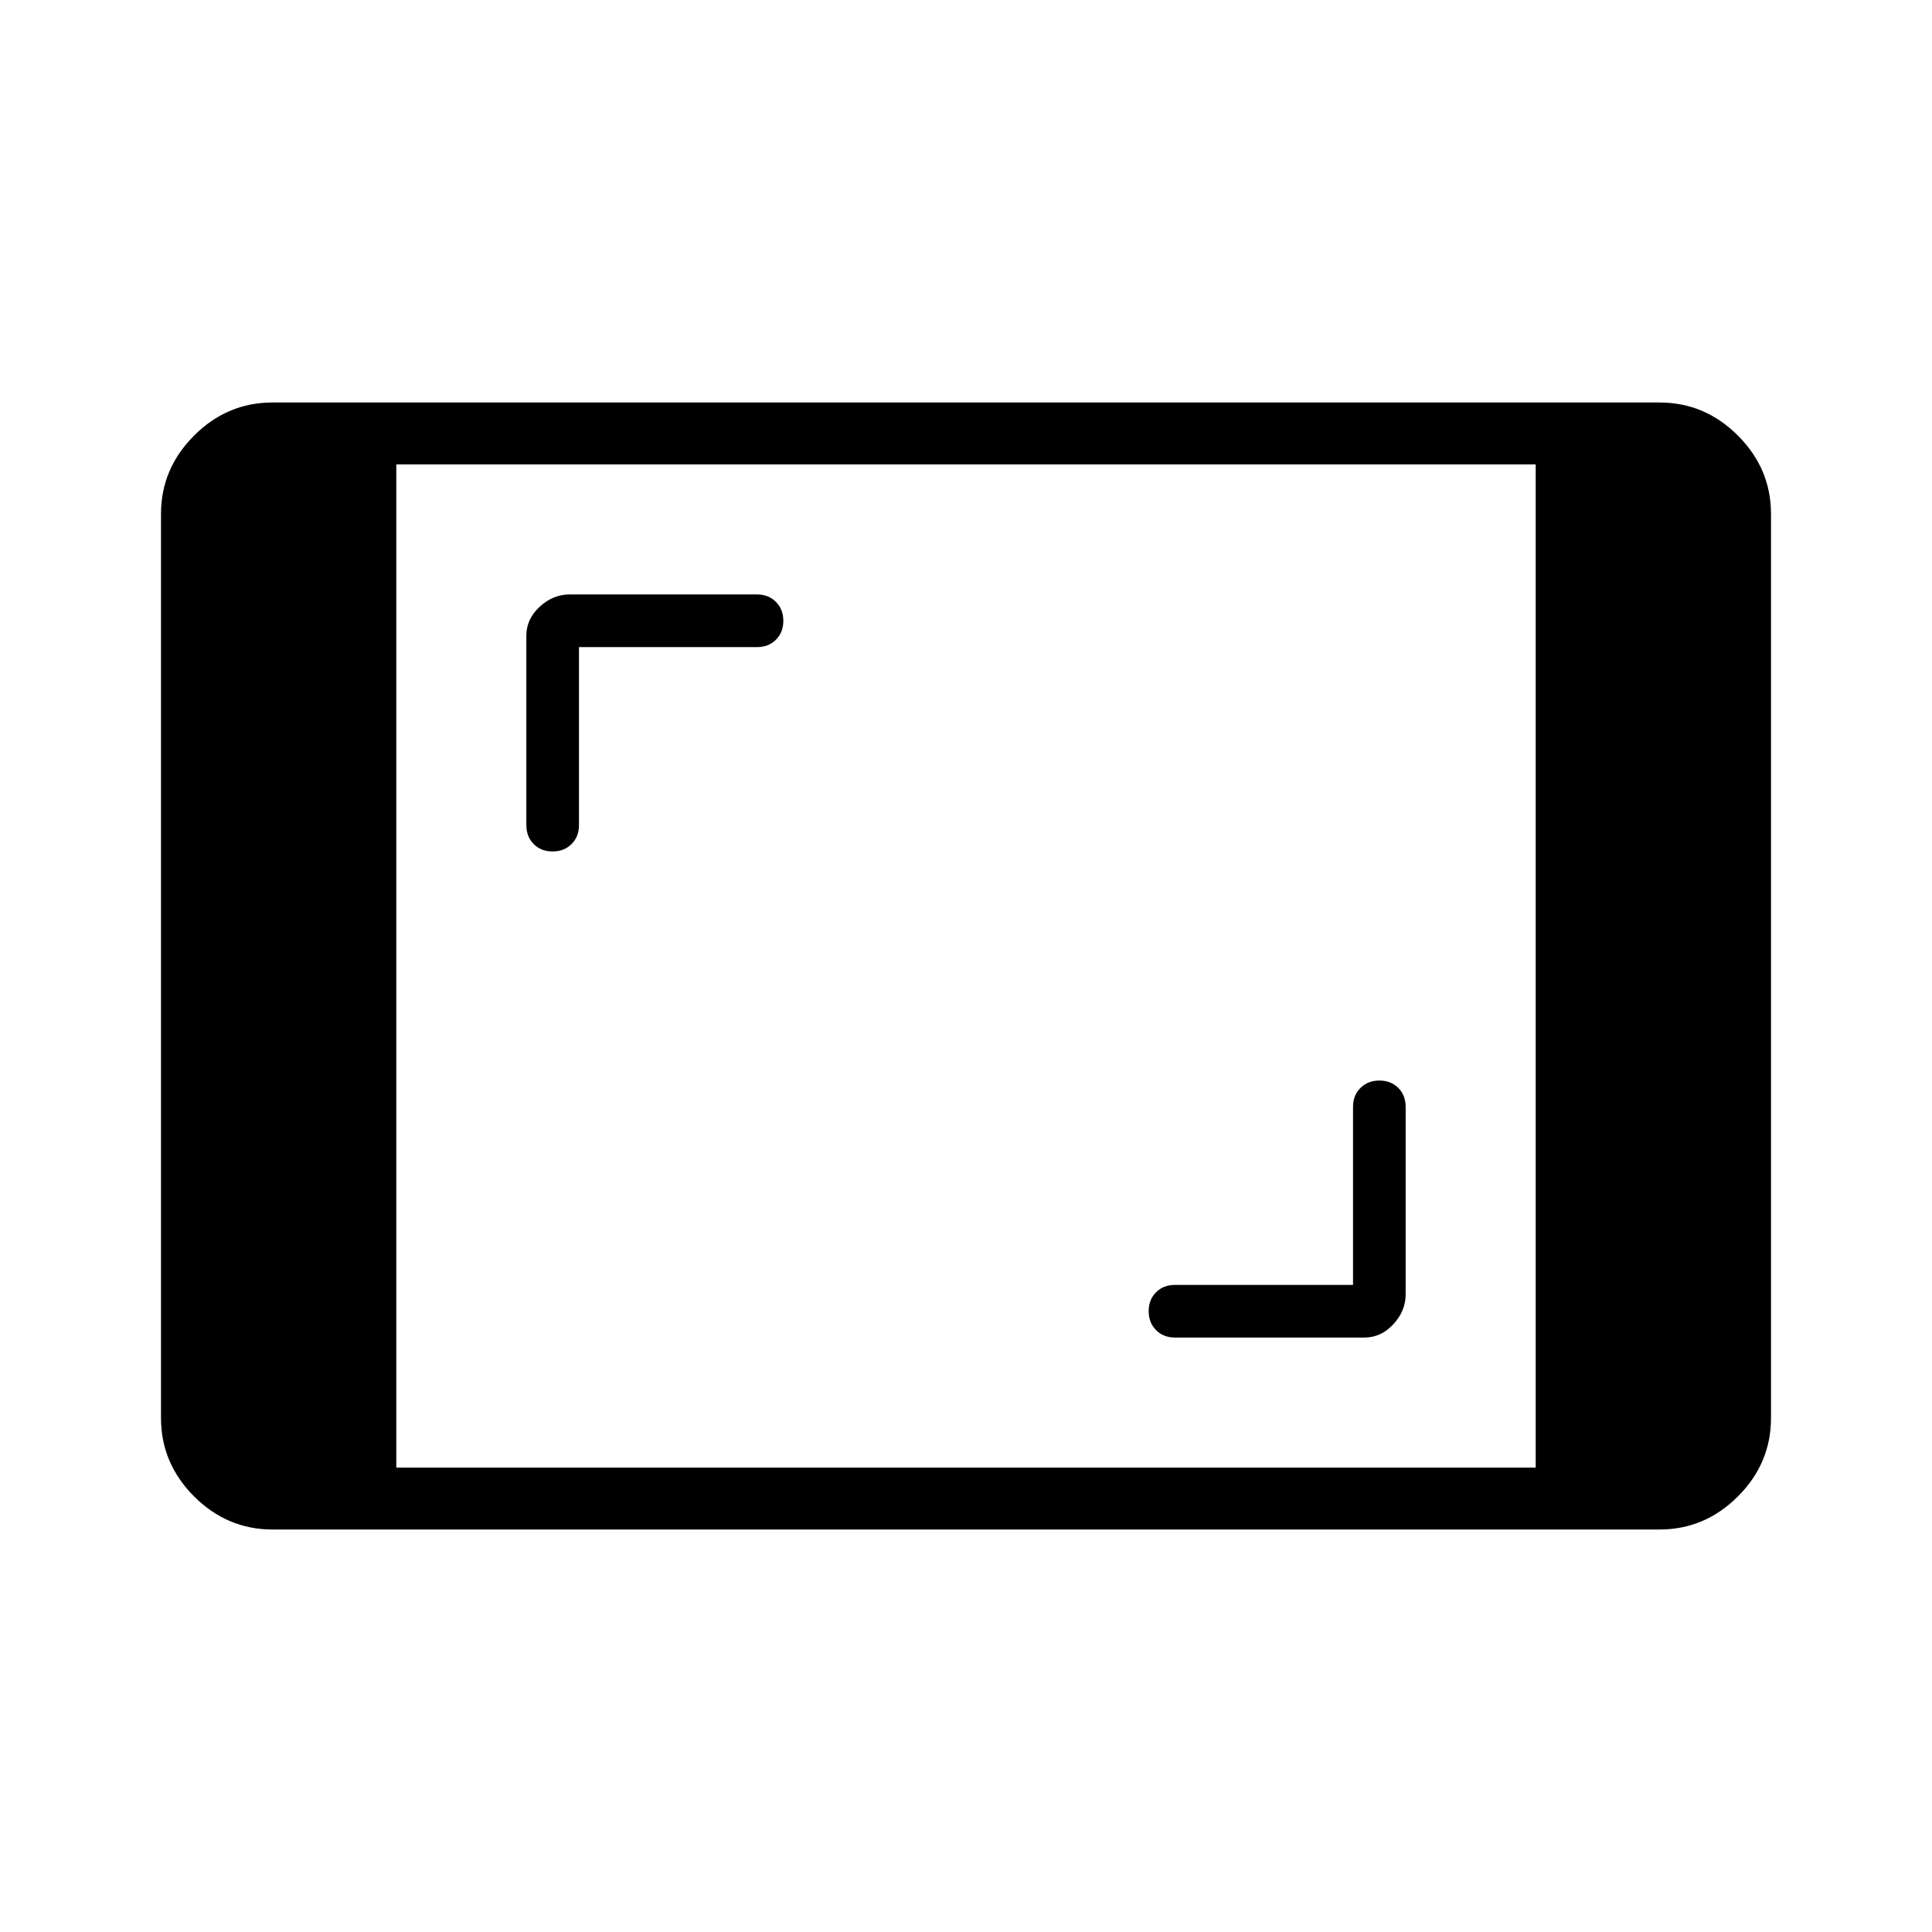 <svg xmlns="http://www.w3.org/2000/svg" height="48" viewBox="0 -960 960 960" width="48"><path d="M135.38-200q-22.5 0-38.94-16.44Q80-232.88 80-255.38v-449.24q0-22.5 16.44-38.94Q112.88-760 135.38-760h689.24q22.5 0 38.94 16.44Q880-727.12 880-704.62v449.24q0 22.5-16.44 38.94Q847.12-200 824.62-200H135.38Zm61.54-30.77h566.16v-498.46H196.92v498.46Zm475.39-90.77h-88.46q-5.75 0-9.41 3.66-3.67 3.65-3.67 9.38t3.67 9.42q3.66 3.7 9.41 3.7H678q8.23 0 14.35-6.62 6.11-6.62 6.11-14.85V-410q0-5.74-3.65-9.41-3.66-3.67-9.39-3.67t-9.42 3.67q-3.69 3.67-3.69 9.41v88.46ZM287.69-638.46h88.46q5.75 0 9.41-3.66 3.67-3.65 3.67-9.38t-3.67-9.42q-3.66-3.7-9.41-3.7H283q-8.23 0-14.85 6.12-6.61 6.12-6.61 14.35V-550q0 5.74 3.65 9.41 3.66 3.67 9.39 3.67t9.42-3.67q3.69-3.67 3.69-9.41v-88.46Z"/></svg>